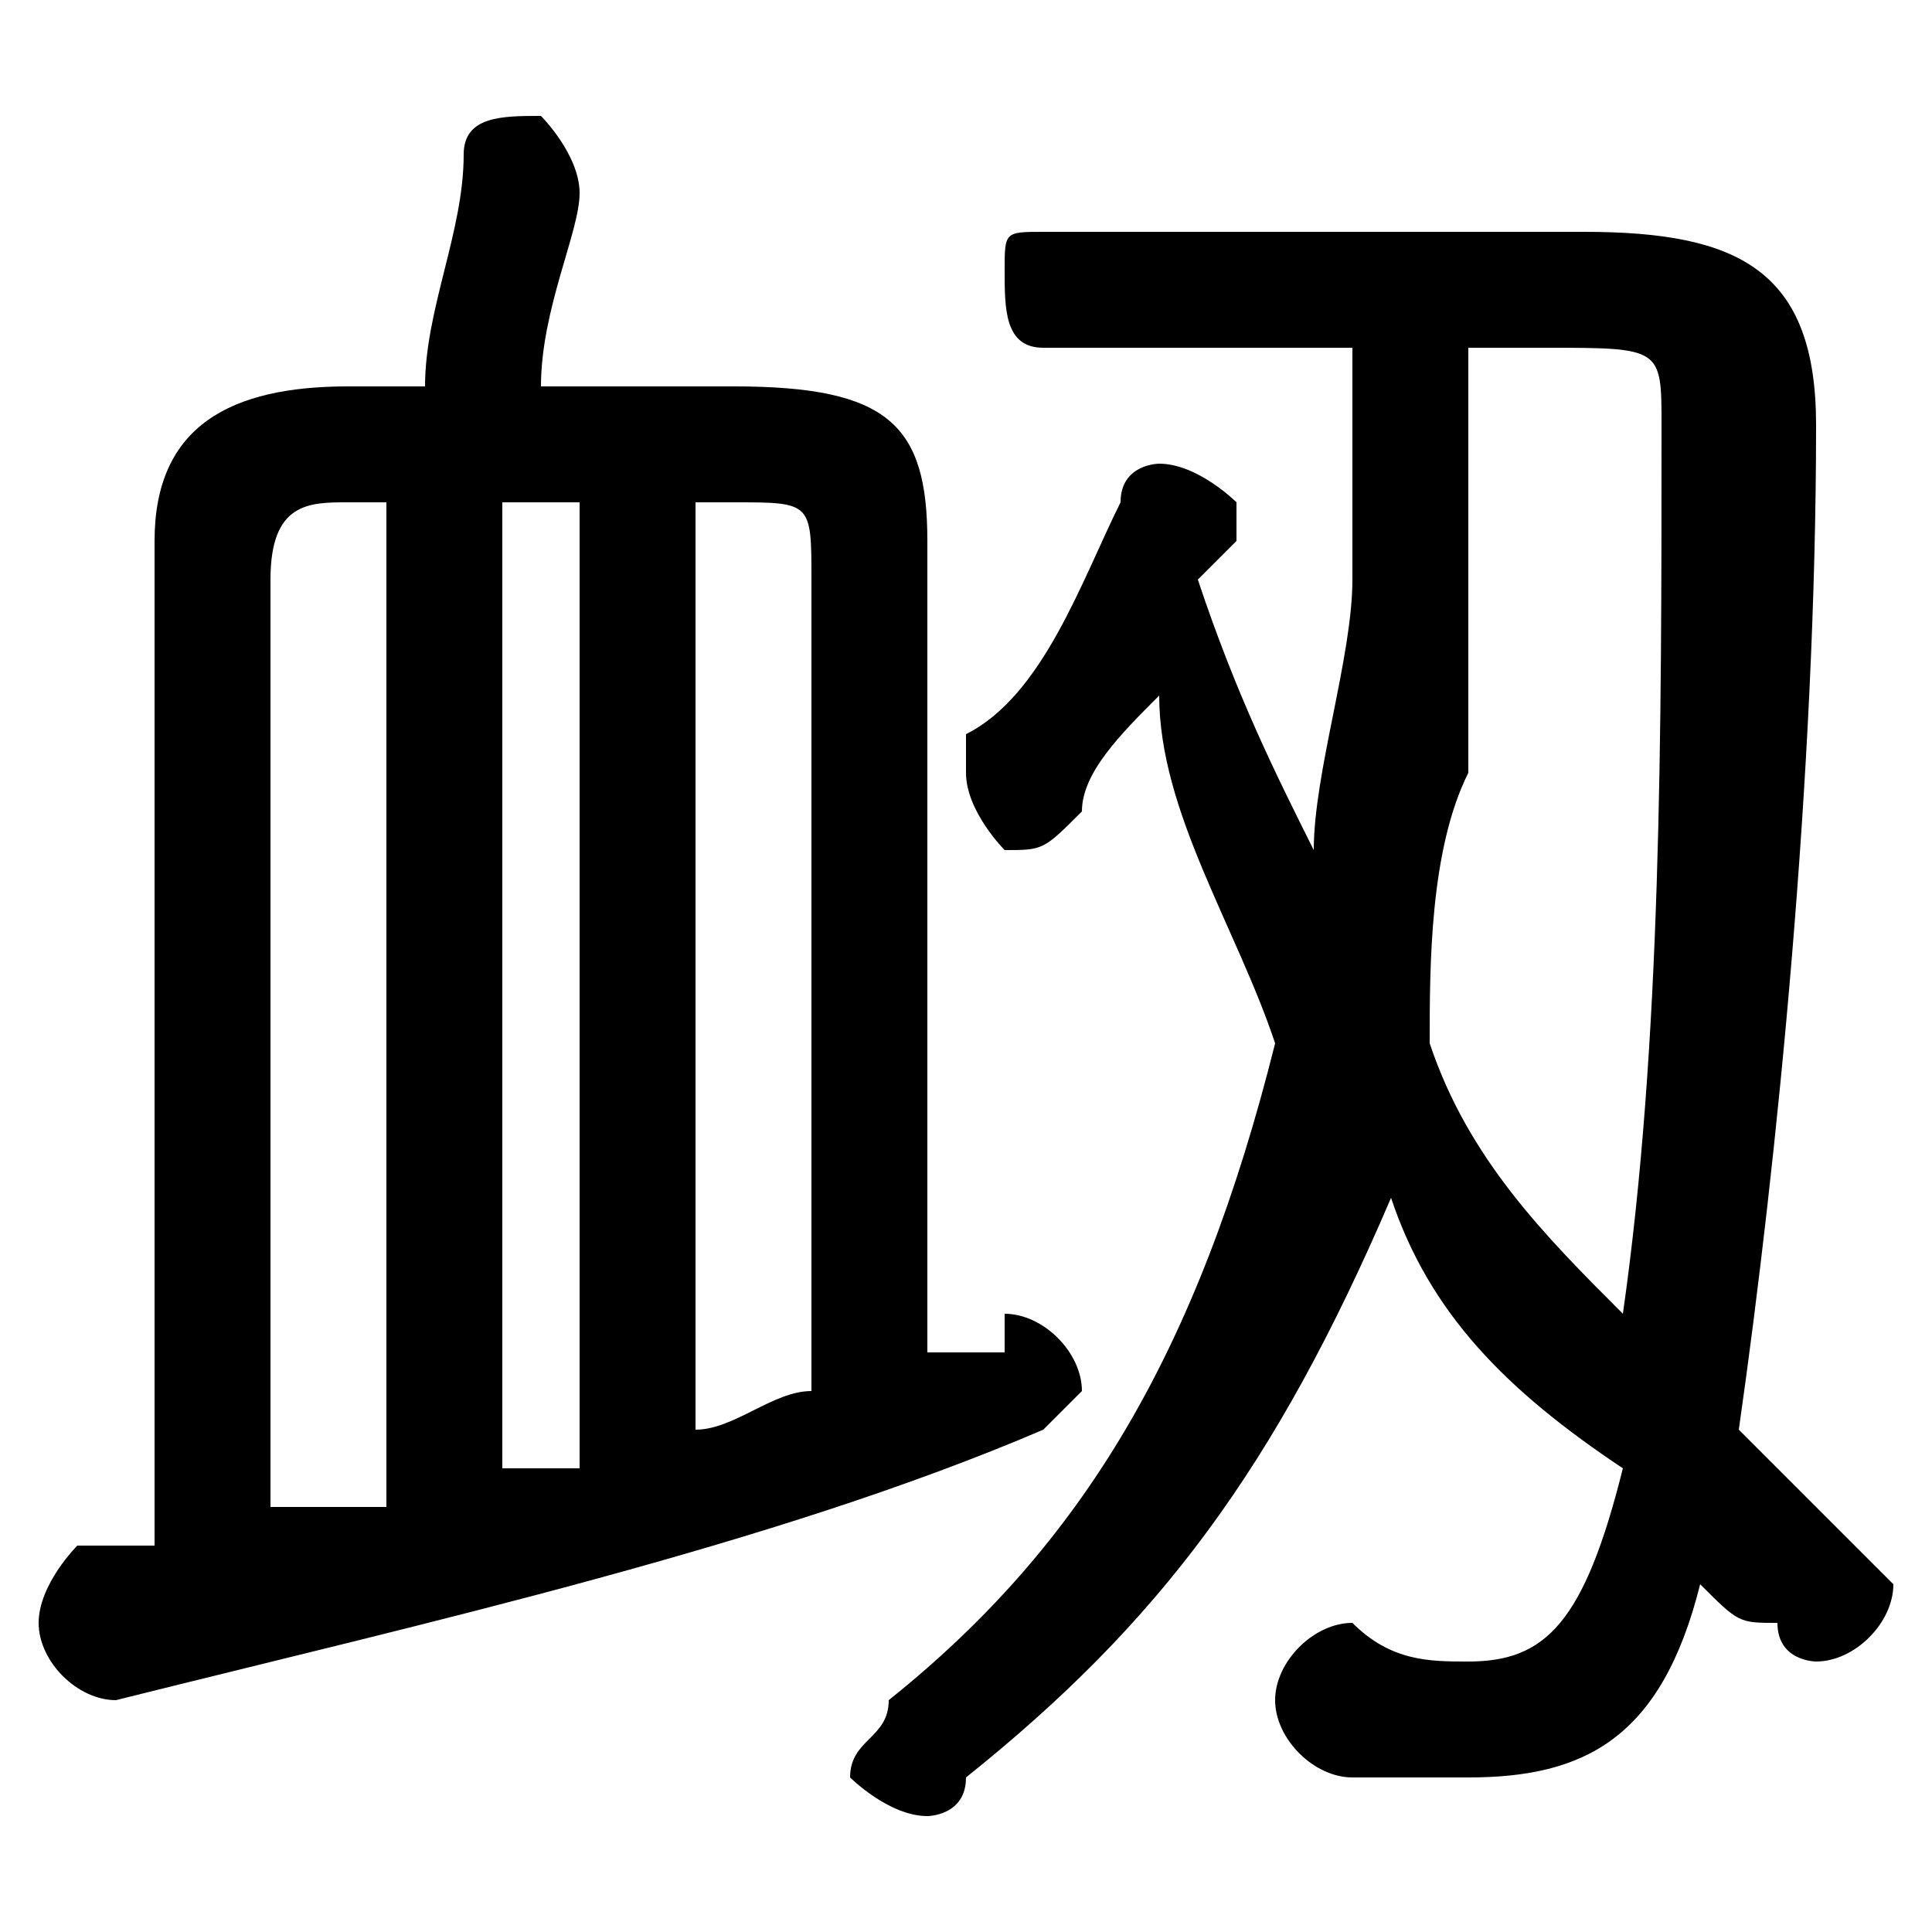 <svg xmlns="http://www.w3.org/2000/svg" viewBox="0 -44.0 50.0 50.0">
    <rect x="0" y="-44.0" width="50.0" height="50.0" fill="#808080" stroke="none"/>
    <g transform="scale(1, -1)">
        <!-- ボディの枠 -->
        <rect x="0" y="-6.0" width="50.0" height="50.0"
            stroke="white" fill="white"/>
        <!-- グリフ座標系の原点 -->
        <circle cx="0" cy="0" r="5" fill="white"/>
        <!-- グリフのアウトライン -->
        <g style="fill:black;stroke:#000000;stroke-width:0;stroke-linecap:round;stroke-linejoin:round;">
        <path d="M 4.0 4.0 C 4.0 4.0 3.0 4.0 2.0 4.0 C 2.0 4.0 1.0 3.0 1.0 2.0 C 1.0 1.0 2.0 0.0 3.0 0.0 C 11.0 2.0 20.0 4.0 27.0 7.0 C 27.0 7.0 28.0 8.0 28.0 8.0 C 28.0 9.0 27.0 10.0 26.0 10.0 C 26.0 10.0 26.0 9.0 26.0 9.0 C 25.0 9.0 25.0 9.0 24.0 9.0 L 24.0 30.0 C 24.0 33.0 23.0 34.0 19.0 34.0 L 14.0 34.0 C 14.0 36.0 15.0 38.0 15.0 39.0 C 15.0 40.0 14.0 41.0 14.0 41.0 C 13.0 41.0 12.0 41.0 12.0 40.0 C 12.0 38.0 11.0 36.0 11.0 34.0 L 9.0 34.0 C 6.0 34.0 4.0 33.0 4.0 30.0 Z M 7.0 29.0 C 7.0 31.0 8.0 31.0 9.0 31.0 L 10.0 31.0 L 10.0 5.0 C 9.0 5.0 8.0 5.0 7.0 5.0 Z M 21.0 8.0 C 20.0 8.0 19.0 7.0 18.0 7.0 L 18.0 31.0 L 19.0 31.0 C 21.0 31.0 21.0 31.0 21.0 29.0 Z M 15.0 31.0 L 15.0 6.0 C 14.0 6.0 14.0 6.0 13.0 6.0 L 13.0 31.0 Z M 27.0 38.0 C 26.0 38.0 26.0 38.0 26.0 37.0 C 26.0 36.0 26.0 35.0 27.0 35.0 L 35.0 35.0 C 35.0 33.0 35.0 31.0 35.0 29.0 C 35.0 27.0 34.0 24.0 34.0 22.0 C 33.0 24.0 32.0 26.0 31.0 29.0 C 31.0 29.0 32.0 30.0 32.0 30.0 C 32.0 30.0 32.0 30.0 32.0 31.0 C 32.0 31.0 31.0 32.0 30.0 32.0 C 30.0 32.0 29.0 32.0 29.0 31.0 C 28.0 29.0 27.0 26.0 25.0 25.0 C 25.0 24.0 25.0 24.0 25.0 24.0 C 25.0 23.0 26.0 22.0 26.0 22.0 C 27.0 22.0 27.0 22.0 28.0 23.0 C 28.0 24.0 29.0 25.0 30.0 26.0 C 30.0 23.0 32.0 20.0 33.0 17.0 C 31.0 9.0 28.0 4.0 23.0 0.0 C 23.0 -1.0 22.0 -1.0 22.0 -2.0 C 22.0 -2.0 23.0 -3.0 24.0 -3.0 C 24.0 -3.0 25.0 -3.0 25.0 -2.0 C 30.0 2.0 33.0 6.0 36.0 13.0 C 37.0 10.0 39.0 8.0 42.0 6.0 C 41.0 2.0 40.0 1.0 38.0 1.0 C 37.0 1.0 36.0 1.0 35.0 2.0 C 34.0 2.0 33.0 1.0 33.0 -0.0 C 33.0 -1.0 34.0 -2.0 35.0 -2.0 C 36.0 -2.0 37.0 -2.0 38.0 -2.0 C 41.0 -2.0 43.0 -1.0 44.0 3.0 C 45.0 2.0 45.0 2.0 46.0 2.0 C 46.0 1.0 47.0 1.0 47.0 1.0 C 48.0 1.0 49.0 2.0 49.0 3.0 C 49.0 3.0 48.0 4.0 48.0 4.0 C 47.0 5.0 46.0 6.0 45.0 7.0 C 46.0 14.0 47.0 24.0 47.0 33.0 C 47.0 37.0 45.0 38.0 41.0 38.0 Z M 40.0 35.0 C 43.0 35.0 43.0 35.0 43.0 33.0 C 43.0 25.0 43.0 17.0 42.0 10.0 C 40.0 12.0 38.0 14.0 37.0 17.0 C 37.0 19.0 37.0 22.0 38.0 24.0 C 38.0 28.0 38.0 32.0 38.0 35.0 Z"/>
    </g>
    </g>
</svg>

